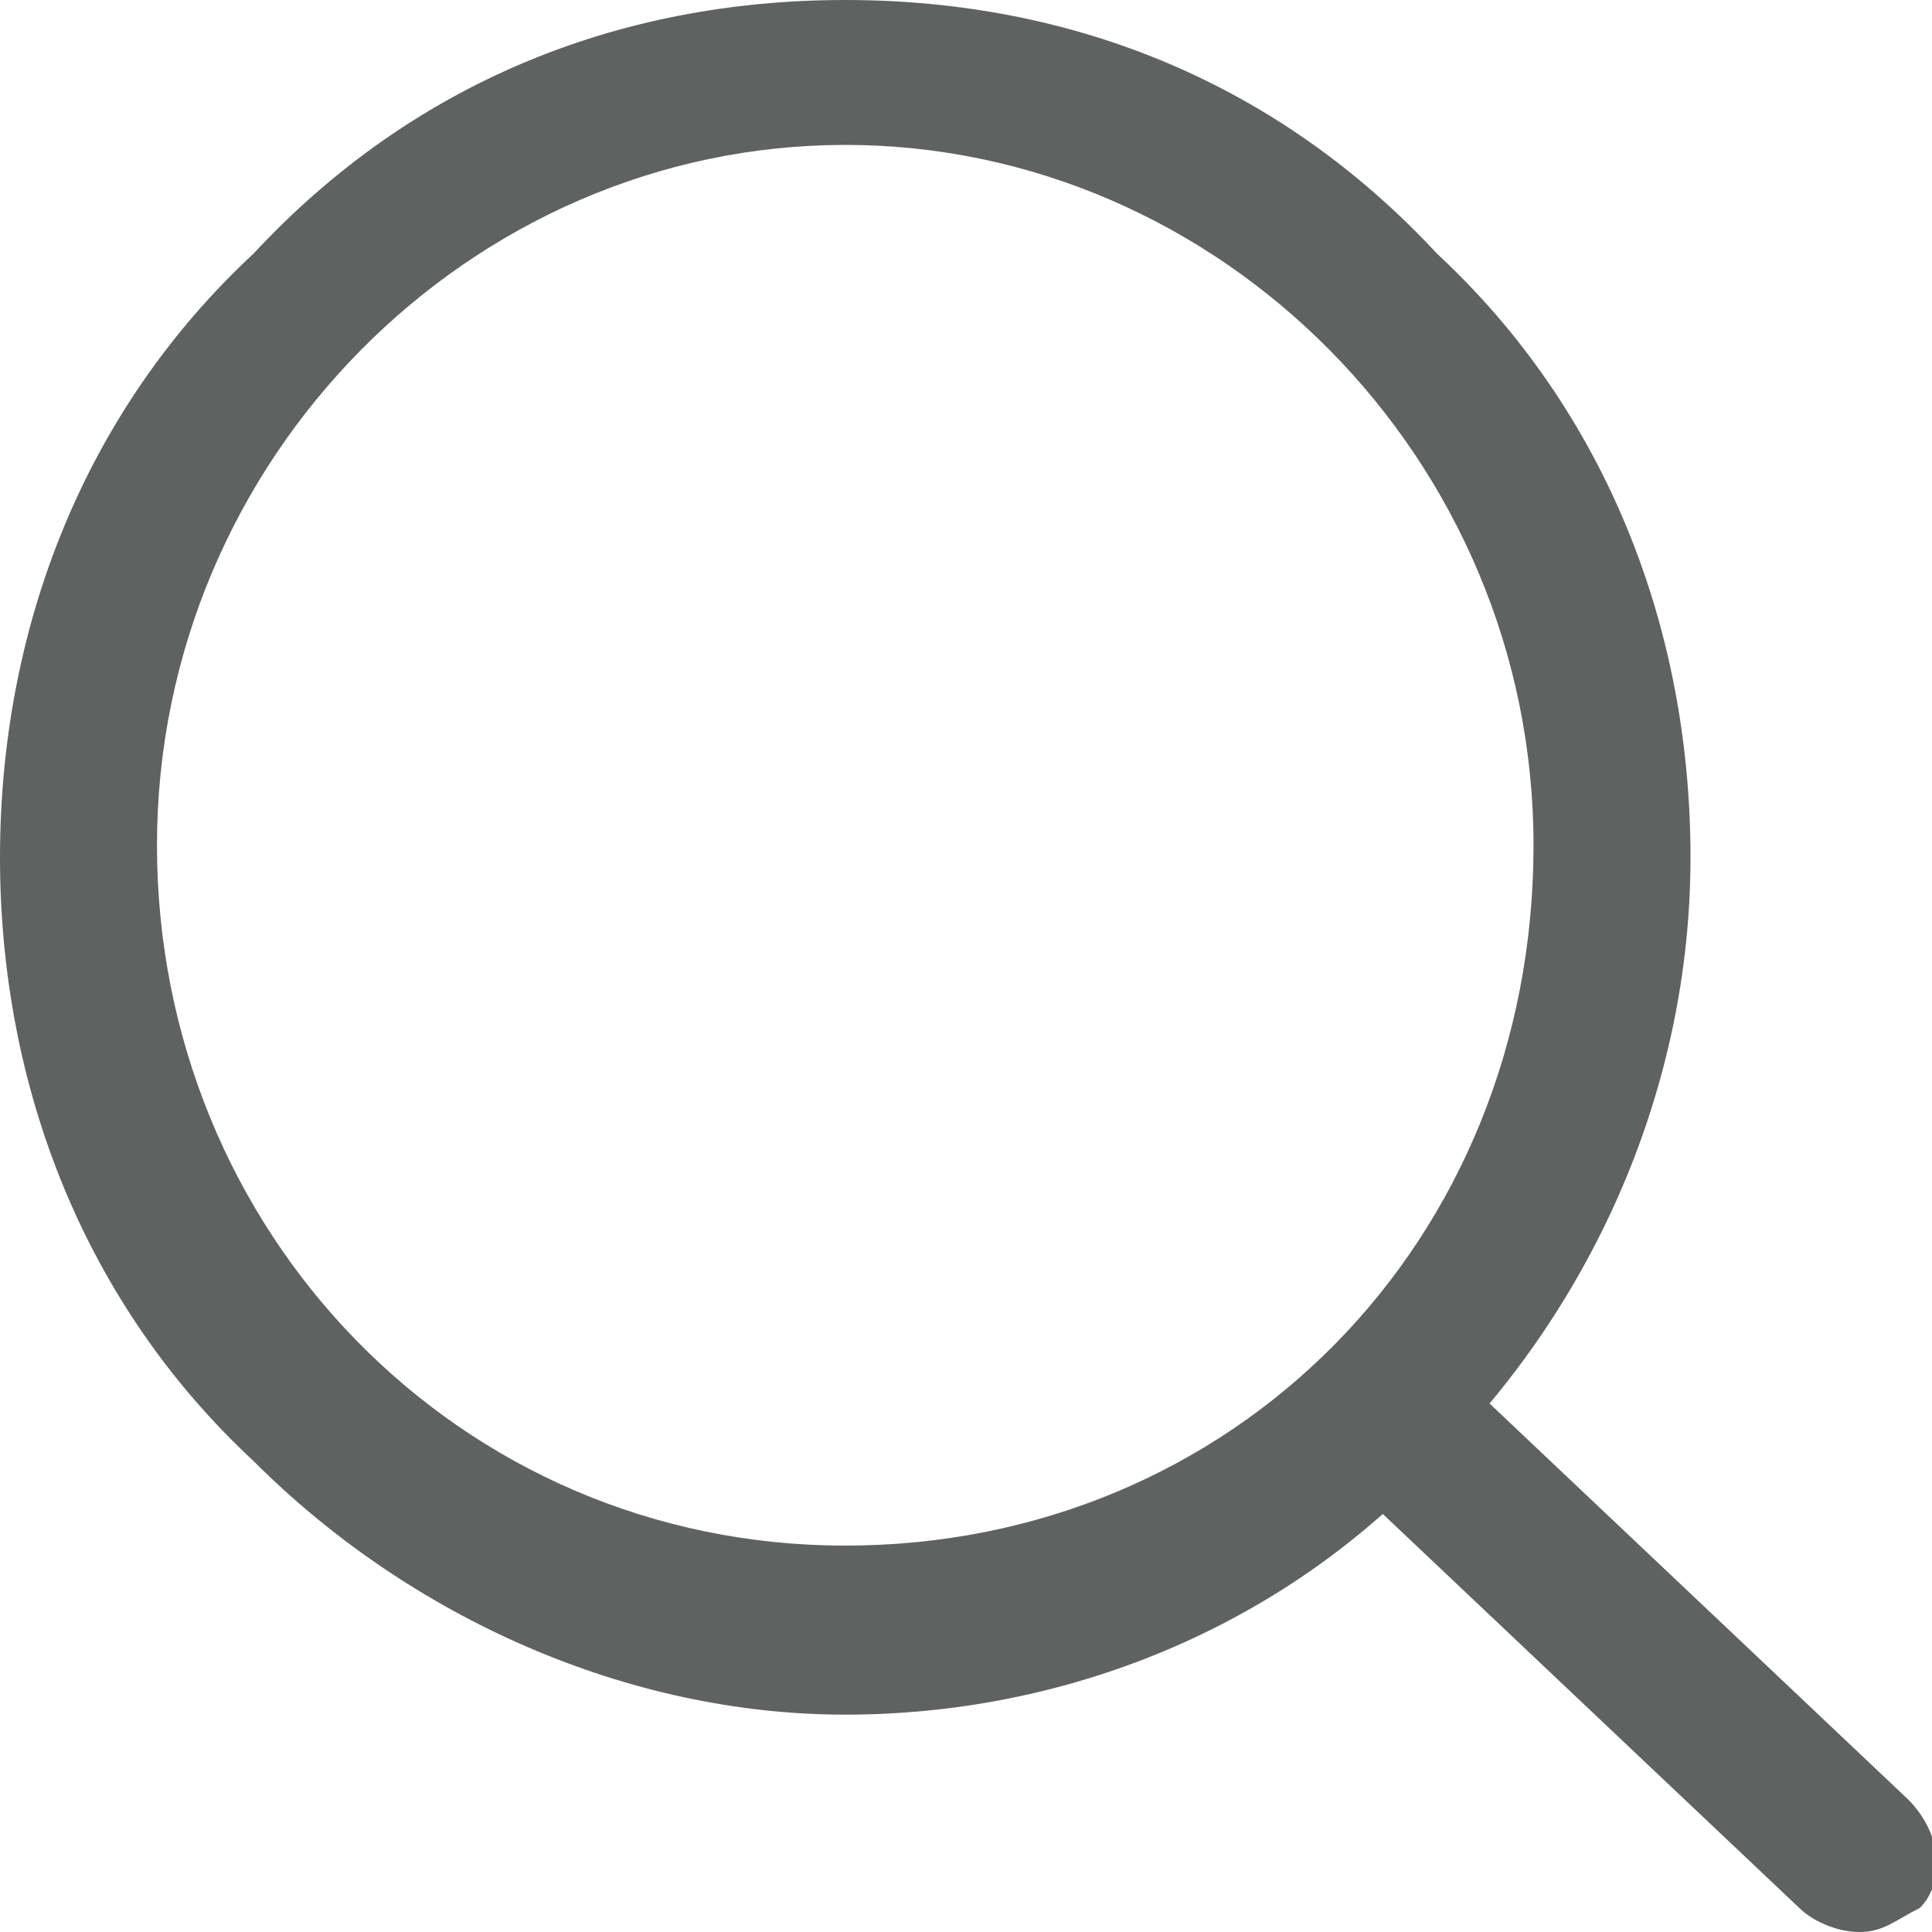 <?xml version="1.0" encoding="utf-8"?>
<!-- Generator: Adobe Illustrator 22.0.1, SVG Export Plug-In . SVG Version: 6.00 Build 0)  -->
<svg version="1.1" id="Layer_1" xmlns="http://www.w3.org/2000/svg" xmlns:xlink="http://www.w3.org/1999/xlink" x="0px" y="0px"
	 viewBox="0 0 16 16" style="enable-background:new 0 0 16 16;" xml:space="preserve">
<style type="text/css">
	.st0{clip-path:url(#SVGID_2_);fill:#606161;}
	.st1{clip-path:url(#SVGID_4_);fill:#606161;}
</style>
<title>Search icon</title>
<desc>Created with Sketch.</desc>
<g id="Search-icon">
</g>
<g>
	<defs>
		<path id="SVGID_1_" d="M7,12.8c-3.2,0-5.7-2.6-5.7-5.8c0-3.2,2.6-5.8,5.7-5.8s5.7,2.6,5.7,5.8C12.7,10.3,10.2,12.8,7,12.8z
			 M11.9,2.1C10.6,0.7,8.9,0,7,0C5.1,0,3.4,0.7,2.1,2.1C0.7,3.4,0,5.2,0,7.1c0,1.9,0.7,3.7,2.1,5c1.3,1.3,3.1,2.1,4.9,2.1
			s3.6-0.7,4.9-2.1c1.3-1.3,2.1-3.1,2.1-5C14,5.2,13.3,3.4,11.9,2.1z"/>
	</defs>
	<clipPath id="SVGID_2_">
		<use xlink:href="#SVGID_1_"  style="overflow:visible;"/>
	</clipPath>
	<rect x="-5" y="-5" class="st0" width="24" height="24.1"/>
</g>
<g>
	<defs>
		<path id="SVGID_3_" d="M15.8,14.9l-3.7-3.5c-0.3-0.2-0.7-0.2-0.9,0c-0.3,0.2-0.3,0.6,0,0.9l3.7,3.5c0.1,0.1,0.3,0.2,0.5,0.2
			c0.2,0,0.3-0.1,0.5-0.2C16.1,15.6,16.1,15.2,15.8,14.9z"/>
	</defs>
	<clipPath id="SVGID_4_">
		<use xlink:href="#SVGID_3_"  style="overflow:visible;"/>
	</clipPath>
	<rect x="6" y="6.3" class="st1" width="15" height="14.7"/>
</g>
</svg>
